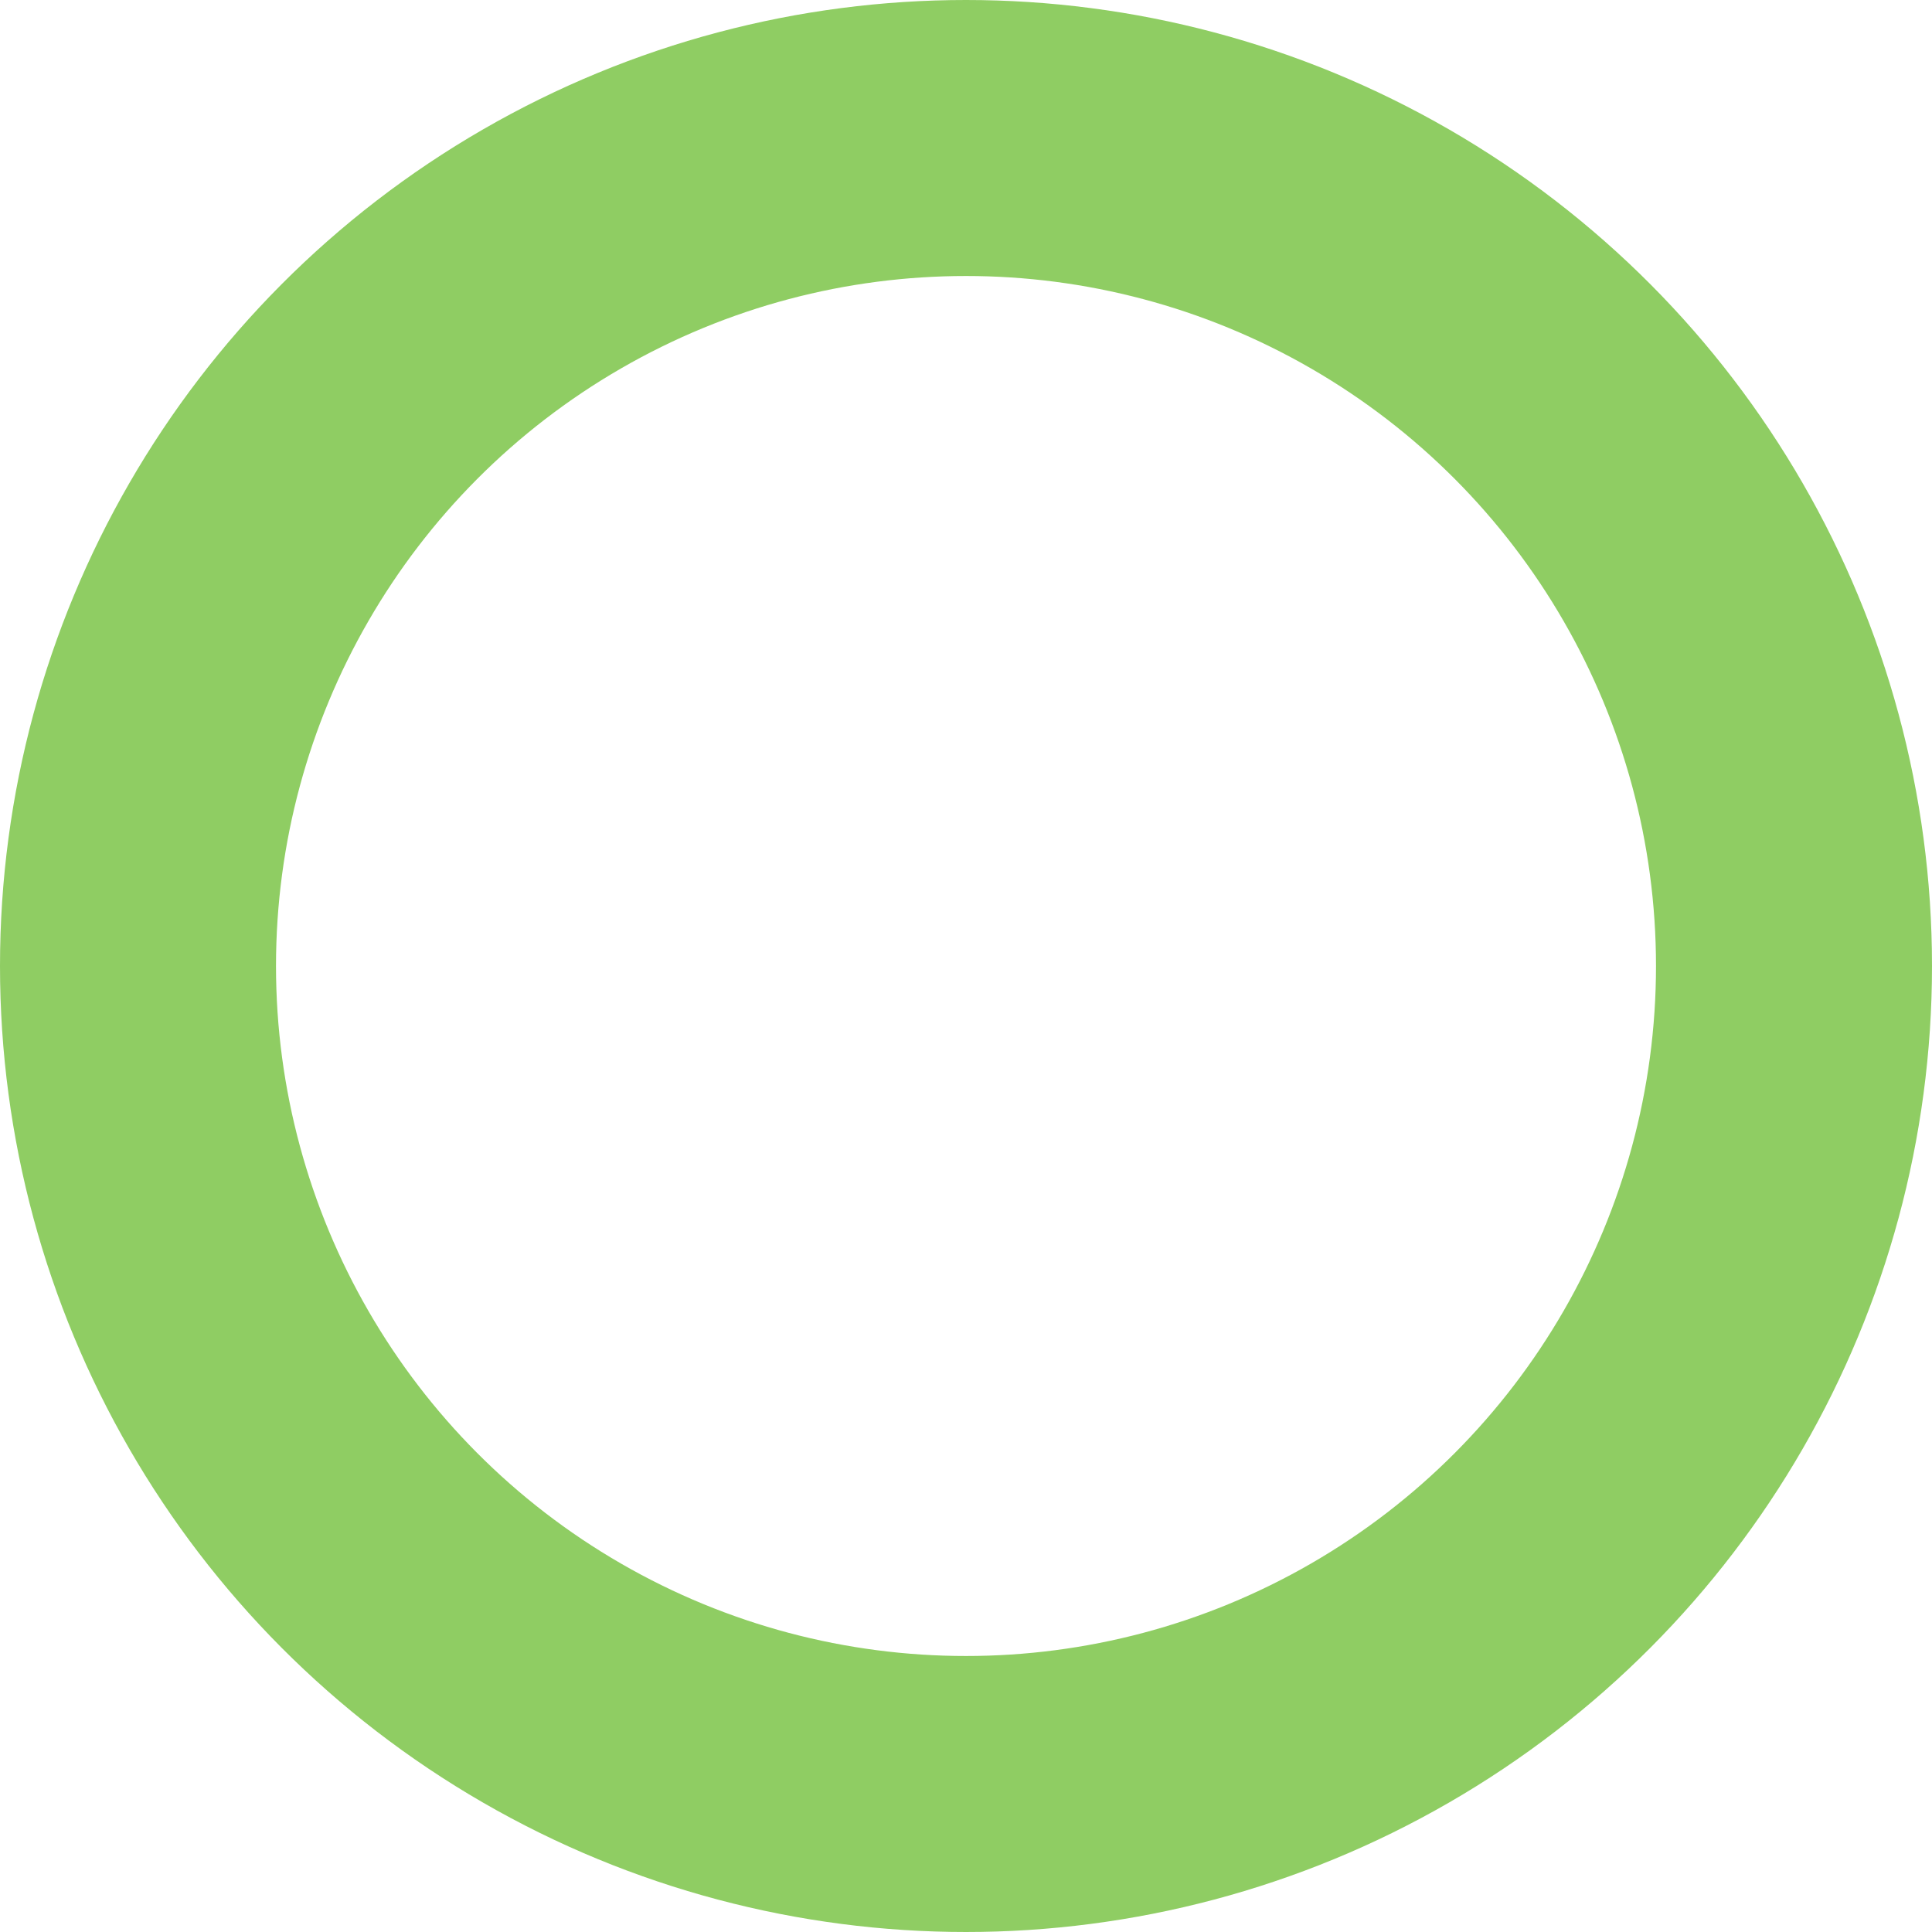 <svg xmlns="http://www.w3.org/2000/svg" viewBox="0 0 21 21"><defs><style>.cls-1{fill:none;stroke:#8fcd63;stroke-miterlimit:10;stroke-width:3px;}</style></defs><title>radio-green</title><g id="Layer_2" data-name="Layer 2"><g id="Layer_1-2" data-name="Layer 1"><circle class="cls-1" cx="10.5" cy="10.5" r="9"/></g></g></svg>